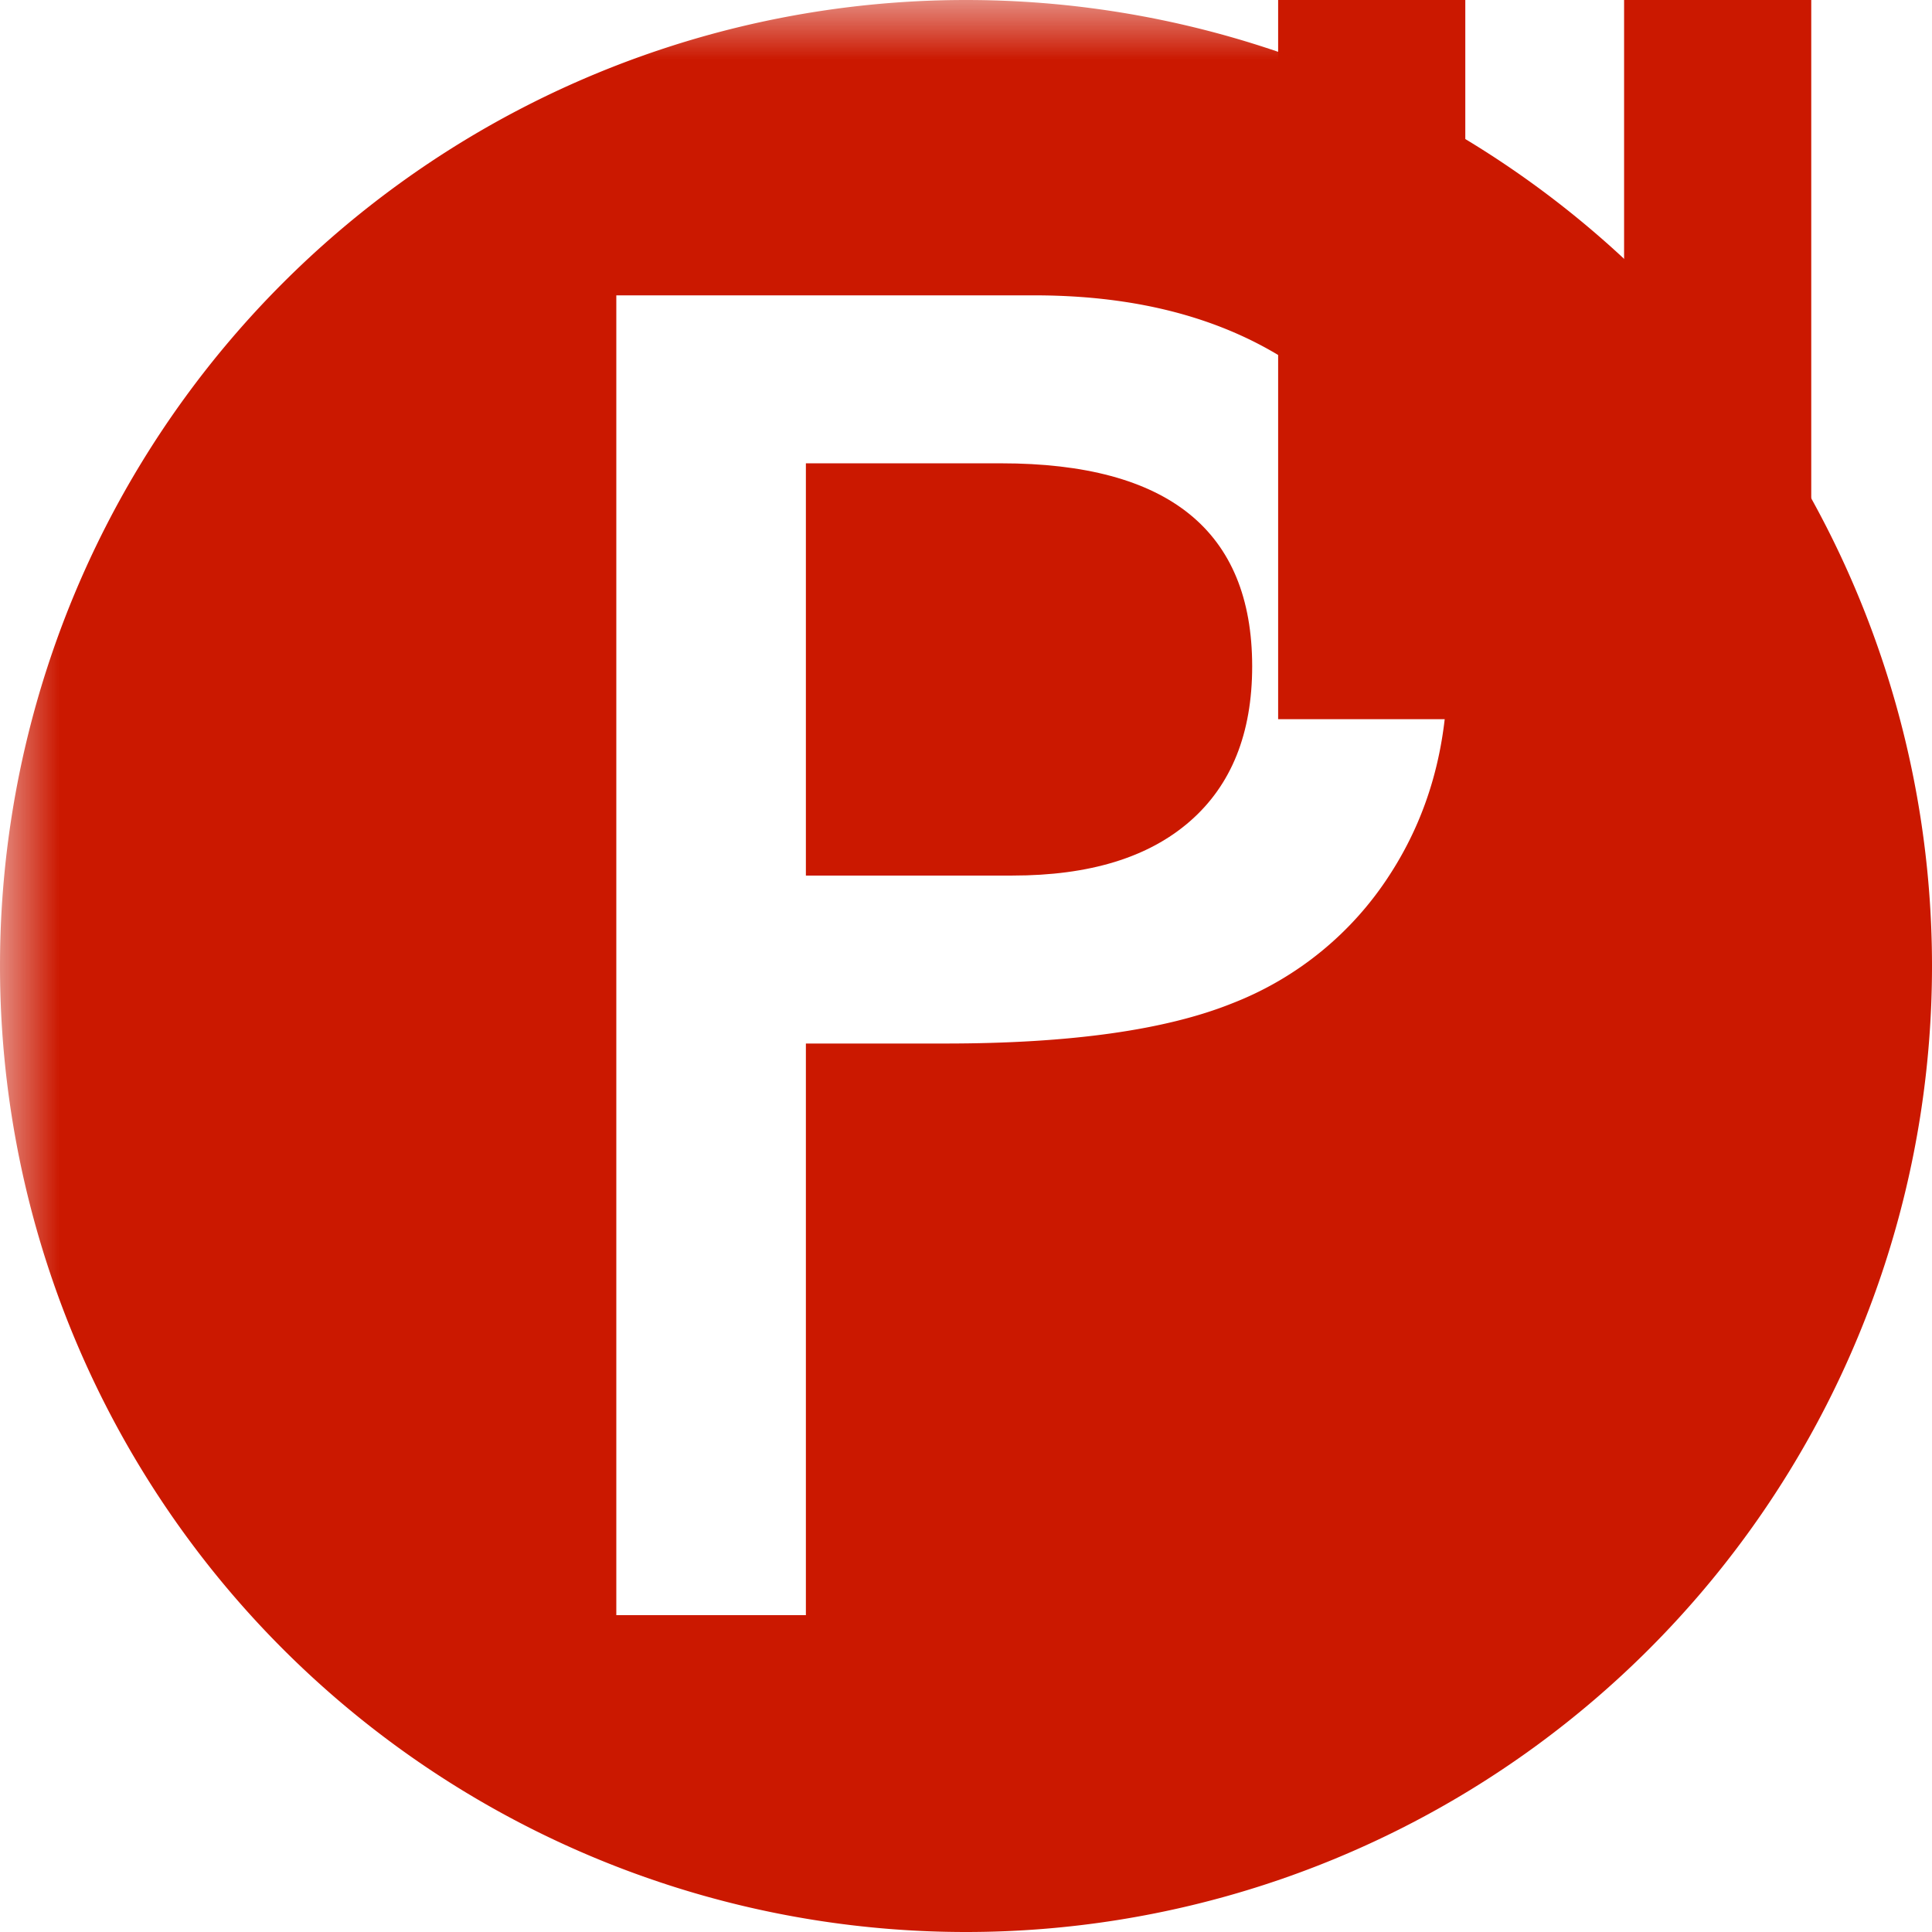 <svg width="16" height="16" xmlns="http://www.w3.org/2000/svg" shape-rendering="geometricPrecision" fill="#cb1800"><defs><mask id="a"><rect fill="#fff" width="100%" height="100%"/><path fill="#000" d="M13.135-1h-3.55v7.956H16V-1z"/></mask></defs><path d="M10.585 0h1.55v5.956h-1.55zm2.865 0H15v5.956h-1.55z"/><g mask="url(#a)"><path d="M8.291 3.837H6.674v3.414h1.711c.636 0 1.125-.149 1.469-.449.344-.3.516-.728.516-1.285-.001-1.12-.693-1.68-2.079-1.68z"/><path d="M8 0a8 8 0 100 16A8 8 0 008 0zm3.51 7.243a2.724 2.724 0 01-1.305 1.066c-.552.222-1.344.333-2.375.333H6.674v4.734h-1.57V2.446h3.461c1.042 0 1.872.281 2.492.844s.93 1.317.93 2.266c-.001.635-.16 1.198-.477 1.687z"/></g></svg>